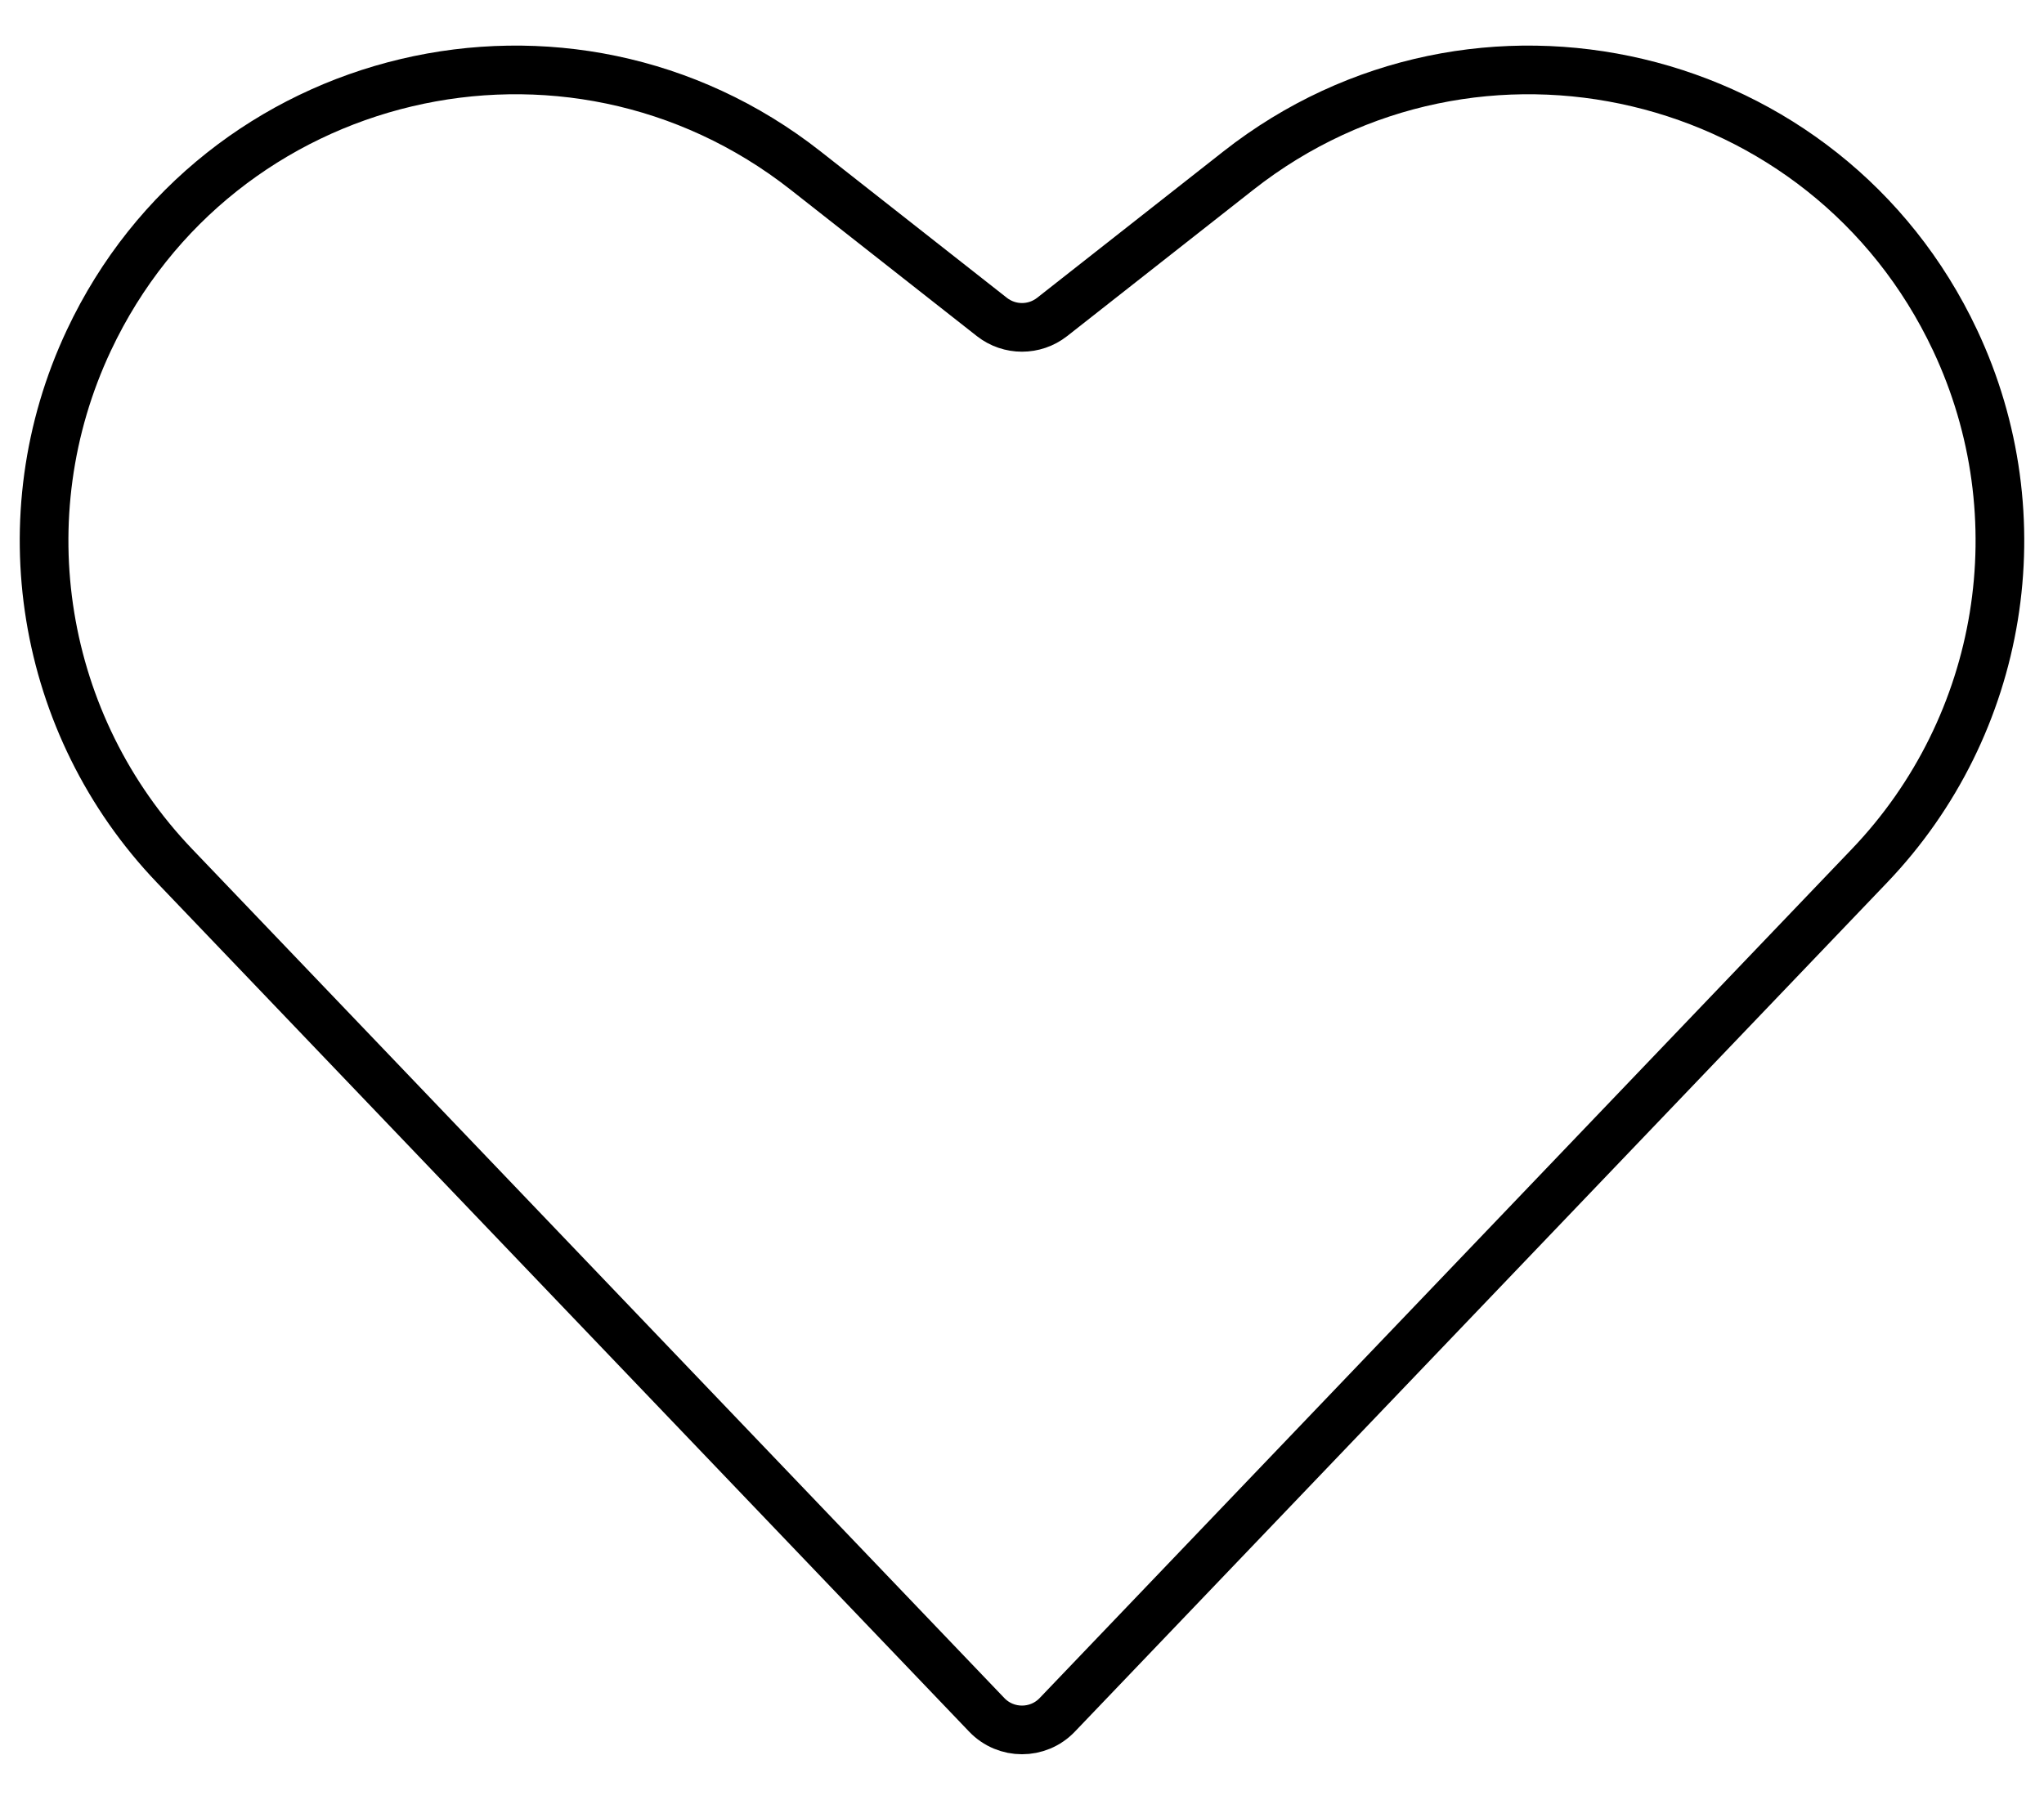 <svg width="42" height="37" viewBox="0 0 42 37" fill="none" xmlns="http://www.w3.org/2000/svg">
<path d="M3.589 17.797L20.277 35.245C20.671 35.656 21.329 35.656 21.723 35.245L32 24.5L38.411 17.797C41.176 14.907 41.877 10.613 40.173 6.993C37.526 1.368 30.335 -0.335 25.446 3.506L21.618 6.515C21.255 6.799 20.745 6.799 20.382 6.515L16.554 3.506C11.665 -0.335 4.474 1.368 1.827 6.993C0.123 10.613 0.824 14.907 3.589 17.797Z" stroke="black"/>
</svg>
